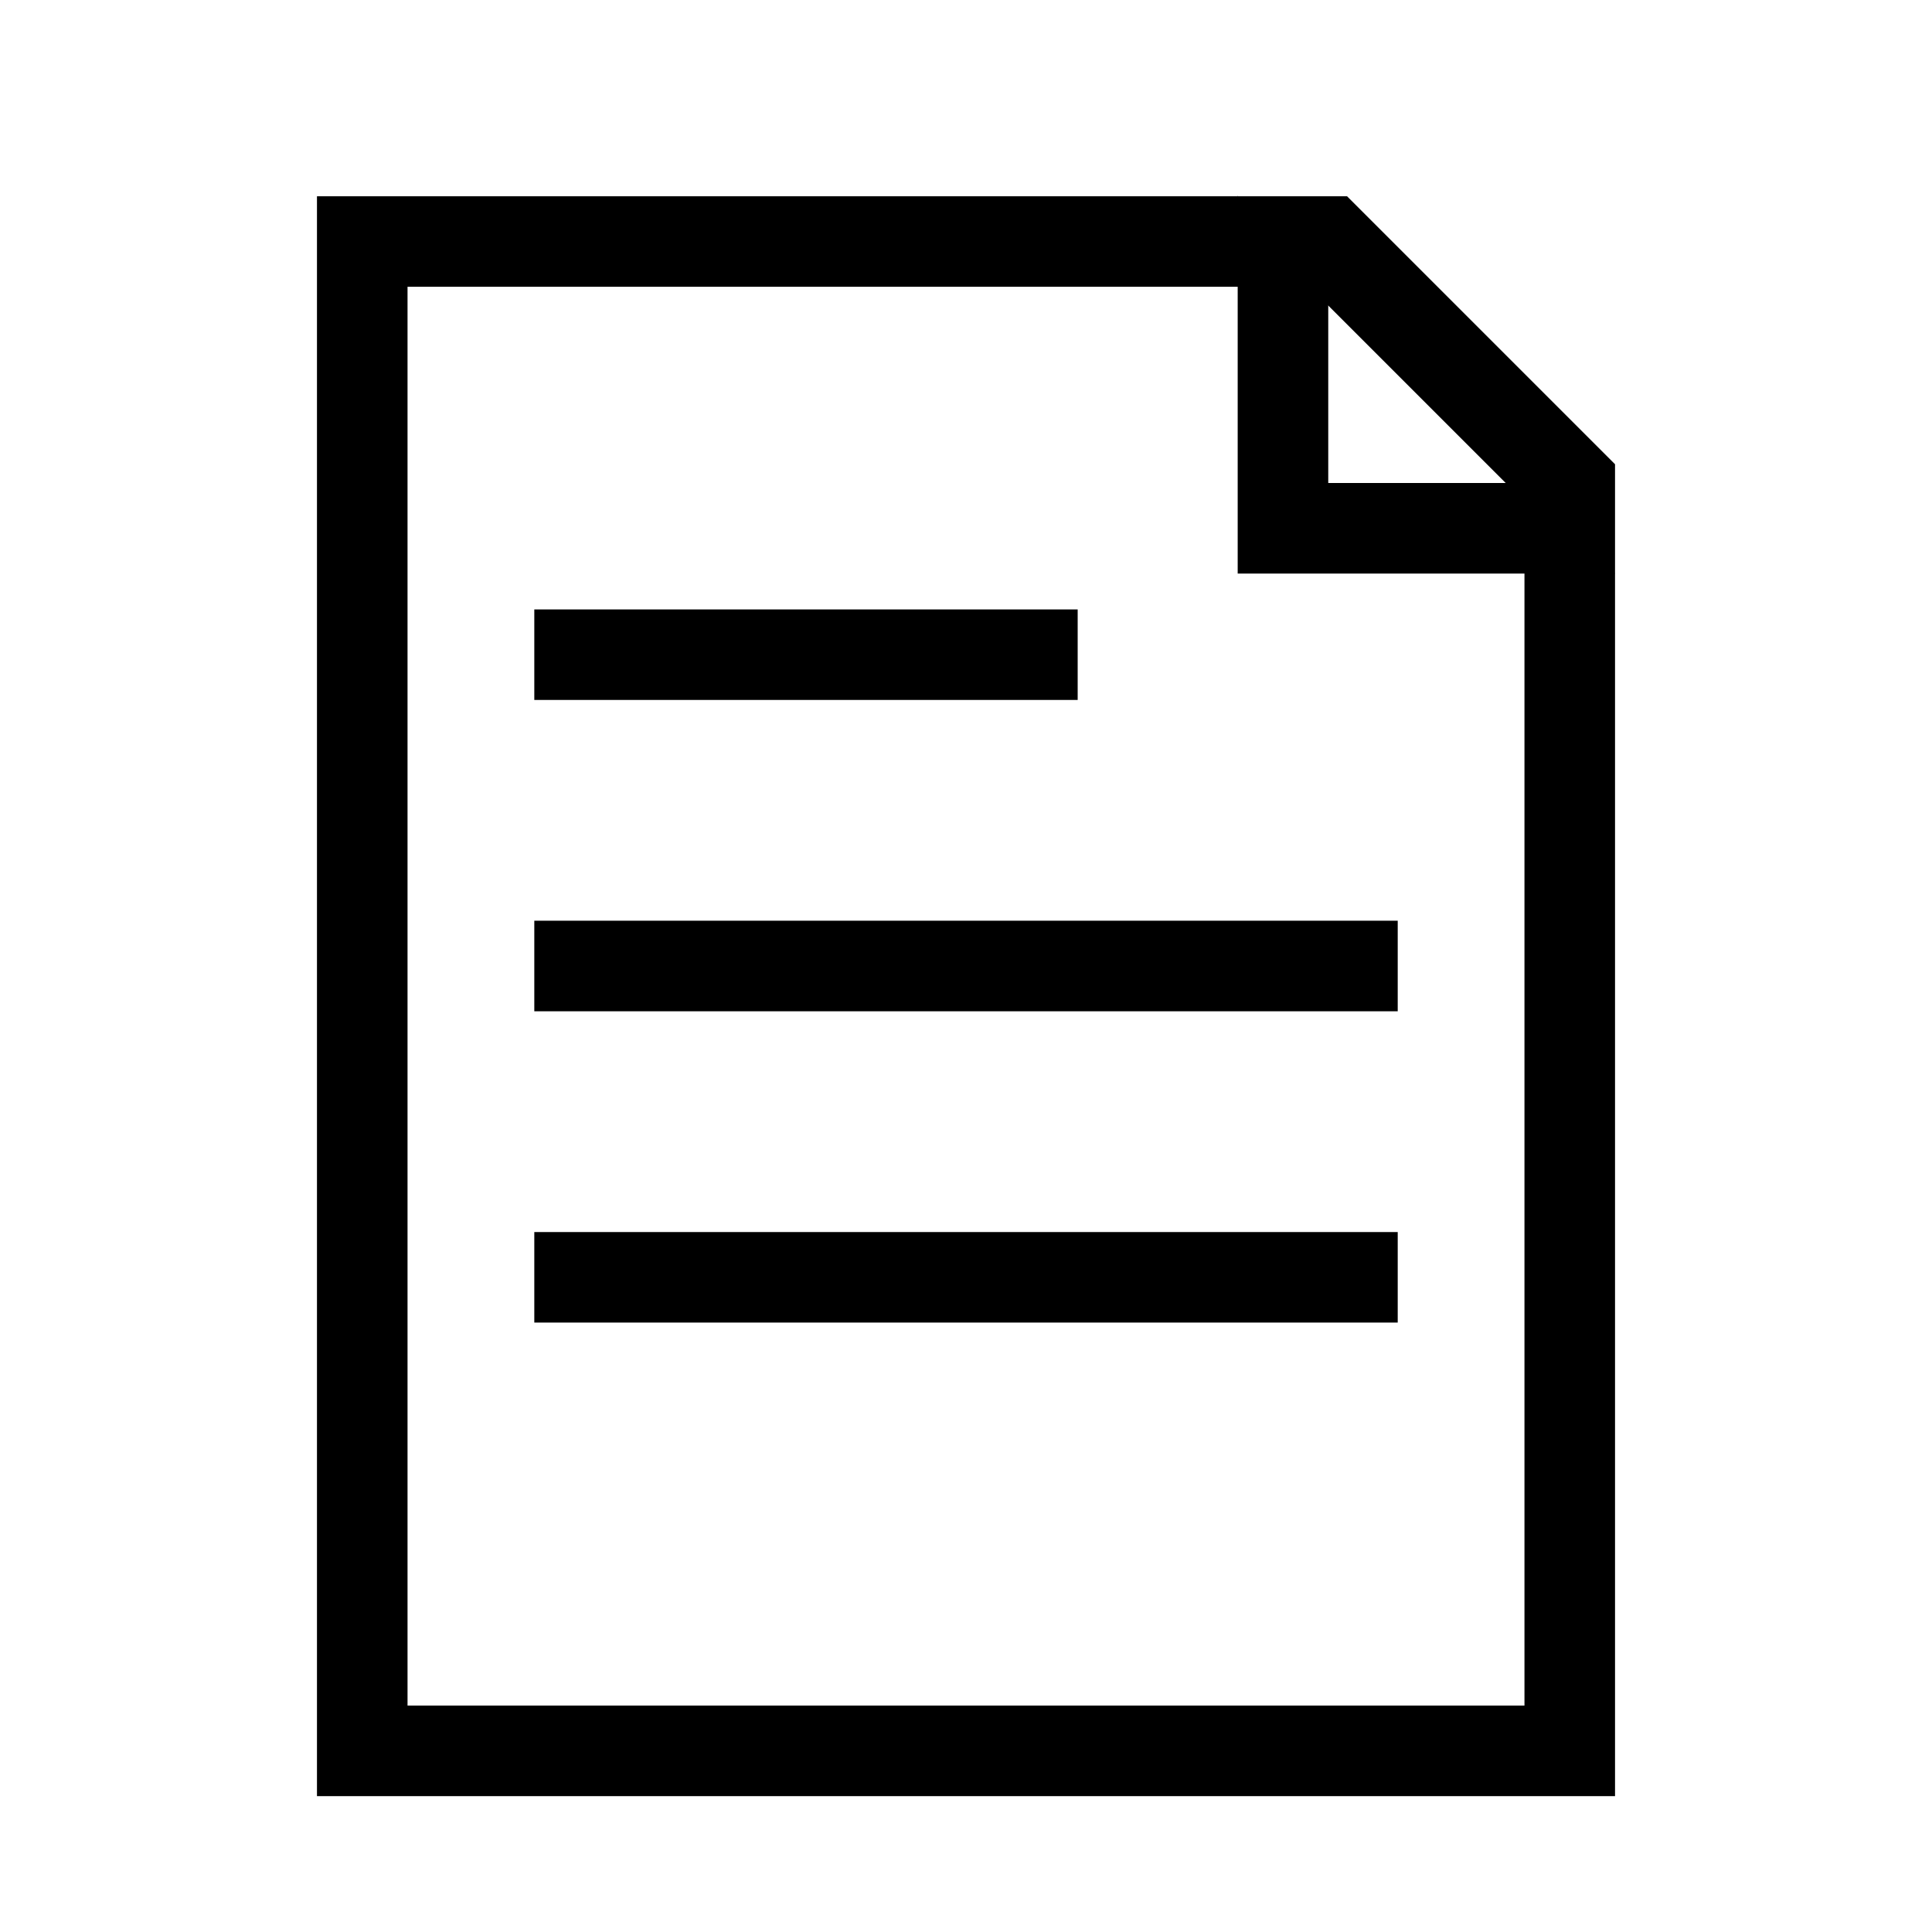 <?xml version="1.0" standalone="no"?><!DOCTYPE svg PUBLIC "-//W3C//DTD SVG 1.1//EN" "http://www.w3.org/Graphics/SVG/1.1/DTD/svg11.dtd"><svg t="1638516739153" class="icon" viewBox="0 0 1024 1024" version="1.1" xmlns="http://www.w3.org/2000/svg" p-id="2442" xmlns:xlink="http://www.w3.org/1999/xlink" width="200" height="200"><defs><style type="text/css"></style></defs><path d="M856 952H168V104h545.94L856 246.06z m-640-48h592V265.94L694.06 152H216z" p-id="2443"></path><path d="M656 103.79V304h200zM704 256V152l104 104zM283.19 488h457.63v48H283.19zM283.19 323h288v48h-288zM283.19 653h457.63v48H283.19z" p-id="2444"></path></svg>